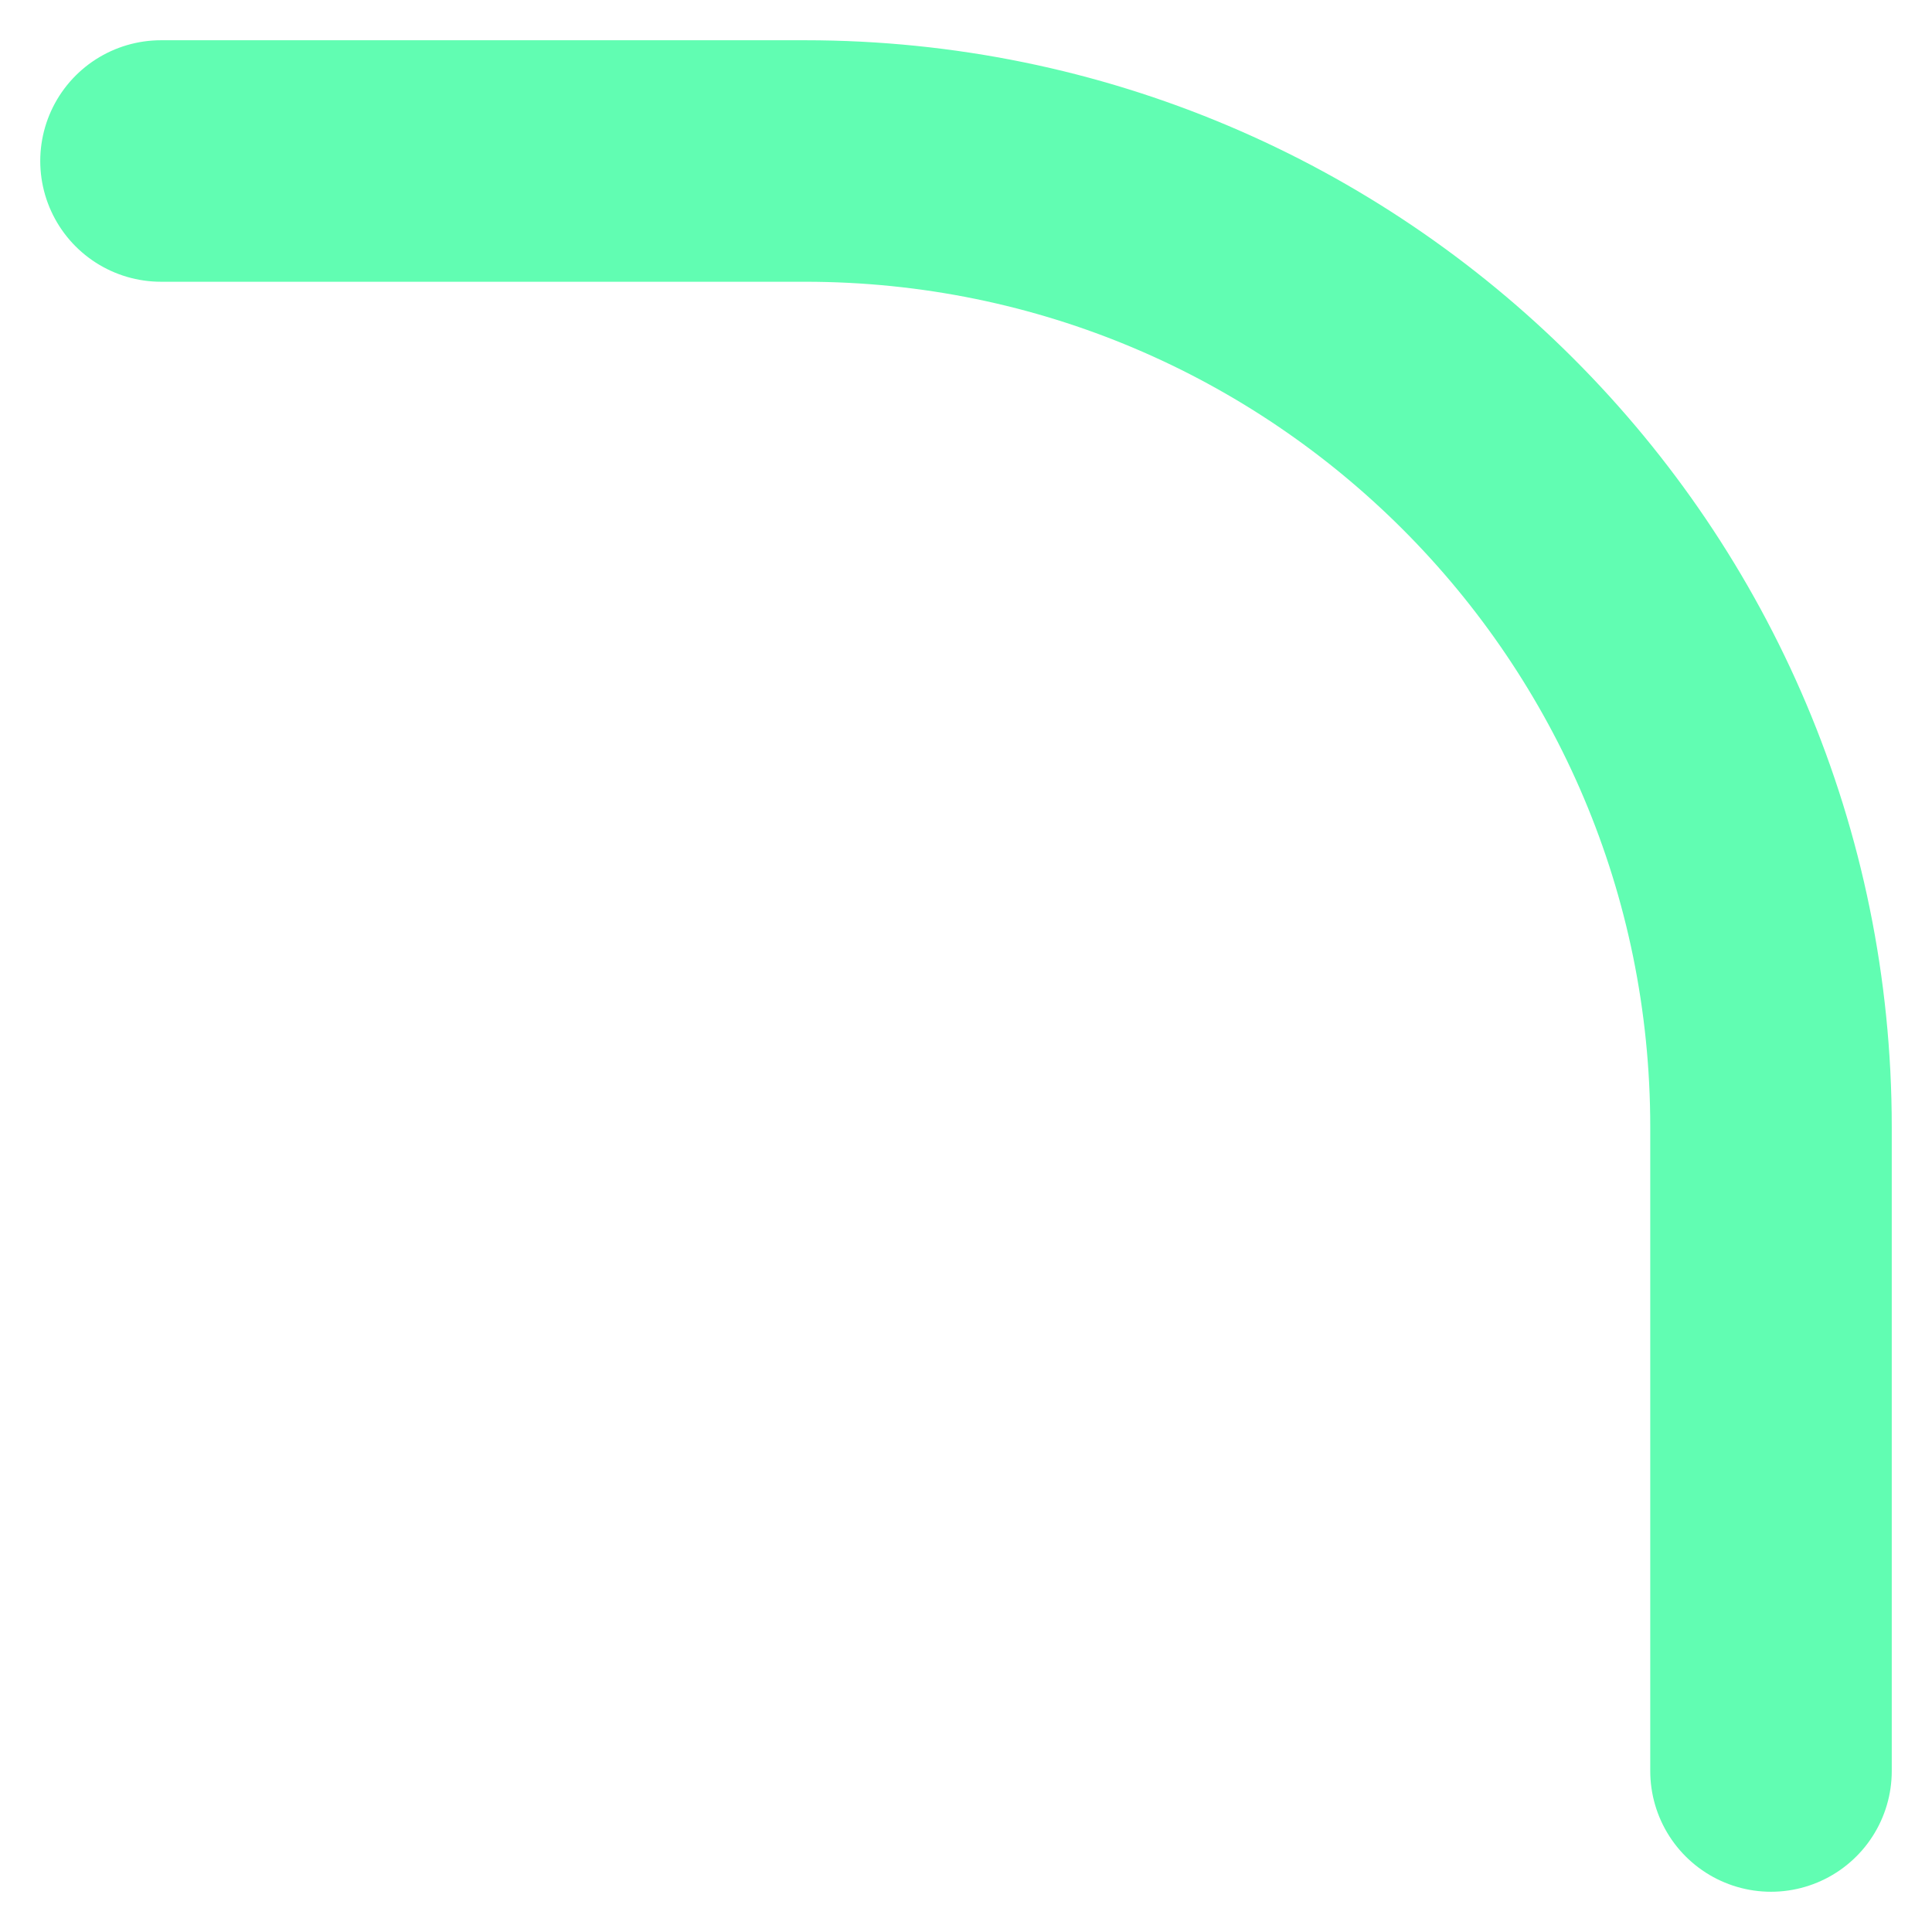<svg width="12" height="12" viewBox="0 0 12 12" fill="none" xmlns="http://www.w3.org/2000/svg">
<path d="M1 1H5C8.314 1 11 3.686 11 7V11" stroke="#61FDB2" stroke-width="1.5" stroke-linecap="round"/>
</svg>
